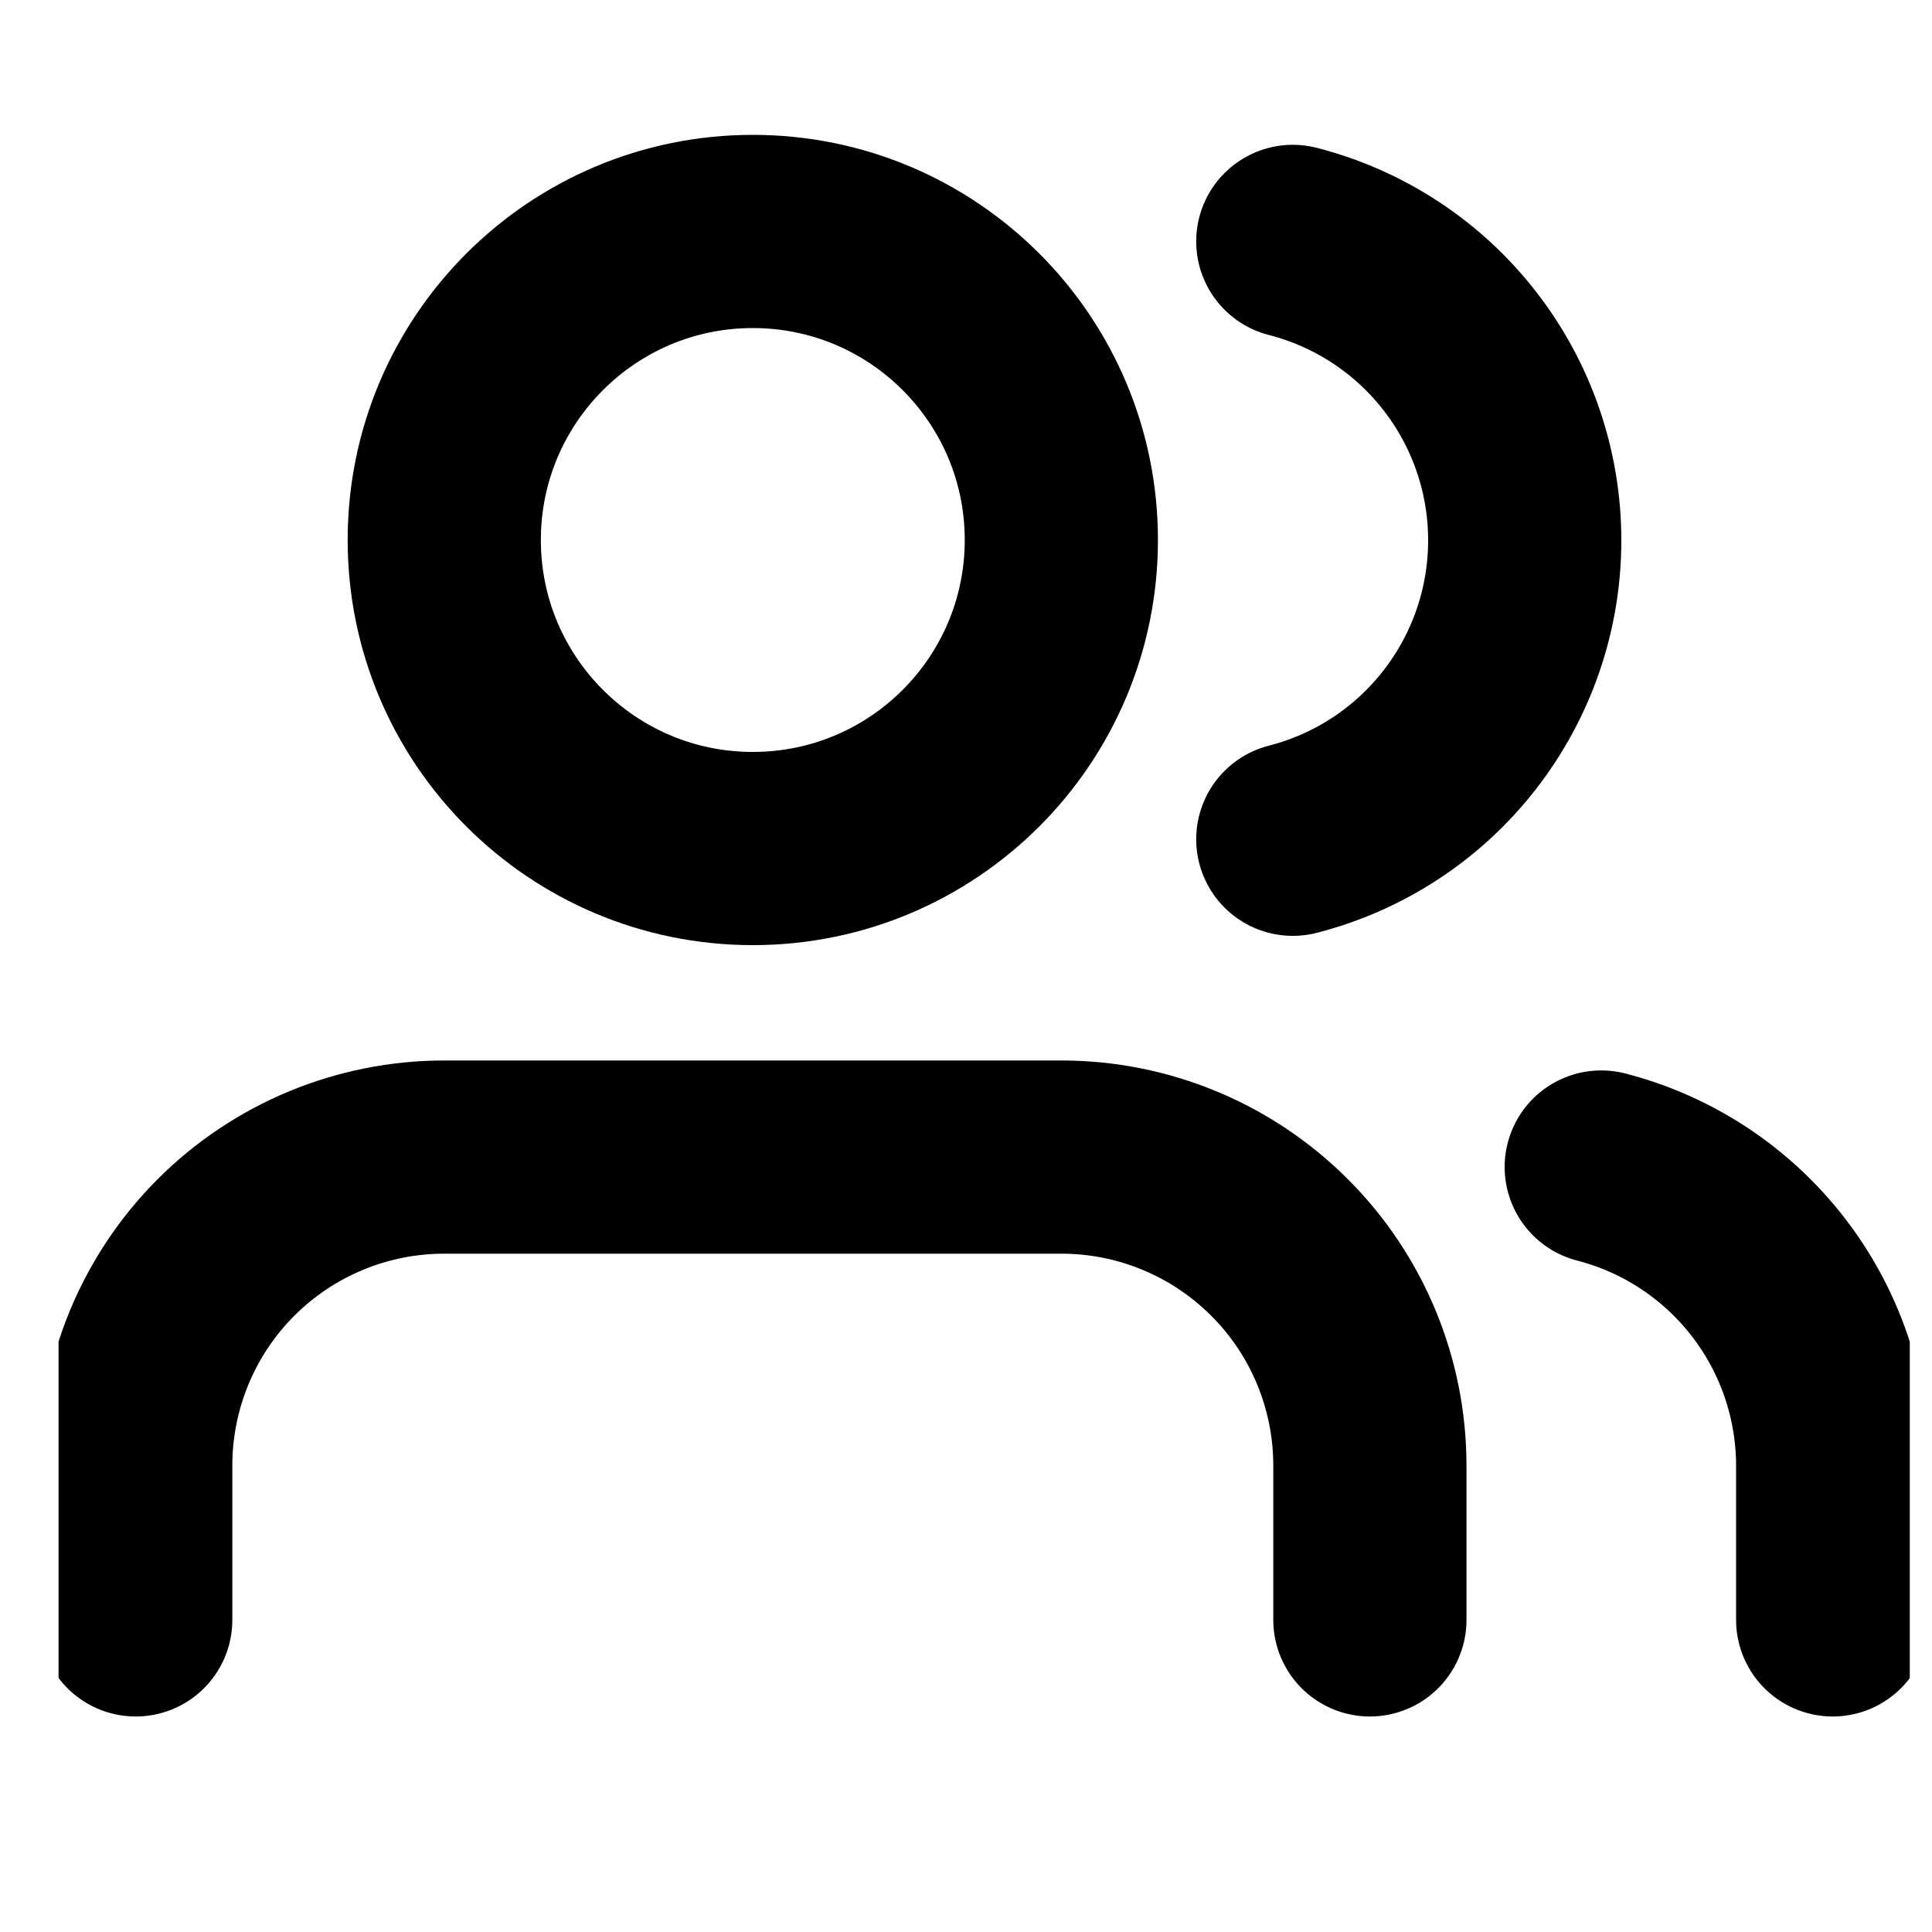 <svg viewBox="0 0 20 20" fill="none" xmlns="http://www.w3.org/2000/svg">
<g clip-path="url(#clip0_3:239)">
<path d="M14.181 16.769V15.172C14.181 14.325 13.845 13.512 13.245 12.913C12.646 12.314 11.834 11.978 10.987 11.978H4.599C3.752 11.978 2.939 12.314 2.34 12.913C1.741 13.512 1.405 14.325 1.405 15.172V16.769" stroke="currentcolor" stroke-width="2" stroke-linecap="round" stroke-linejoin="round"/>
<path d="M7.793 8.784C9.557 8.784 10.987 7.354 10.987 5.59C10.987 3.826 9.557 2.396 7.793 2.396C6.029 2.396 4.599 3.826 4.599 5.59C4.599 7.354 6.029 8.784 7.793 8.784Z" stroke="currentcolor" stroke-width="2" stroke-linecap="round" stroke-linejoin="round"/>
<path d="M18.972 16.769V15.172C18.971 14.464 18.736 13.776 18.302 13.217C17.869 12.658 17.262 12.258 16.576 12.081" stroke="currentcolor" stroke-width="2" stroke-linecap="round" stroke-linejoin="round"/>
<path d="M13.383 2.499C14.07 2.675 14.679 3.075 15.113 3.635C15.548 4.195 15.784 4.884 15.784 5.594C15.784 6.303 15.548 6.992 15.113 7.552C14.679 8.112 14.07 8.512 13.383 8.688" stroke="currentcolor" stroke-width="2" stroke-linecap="round" stroke-linejoin="round"/>
</g>
<defs>
<clipPath id="clip0_3:239">
<rect width="19.164" height="19.164" fill="currentcolor" transform="translate(0.606)"/>
</clipPath>
</defs>
</svg>
